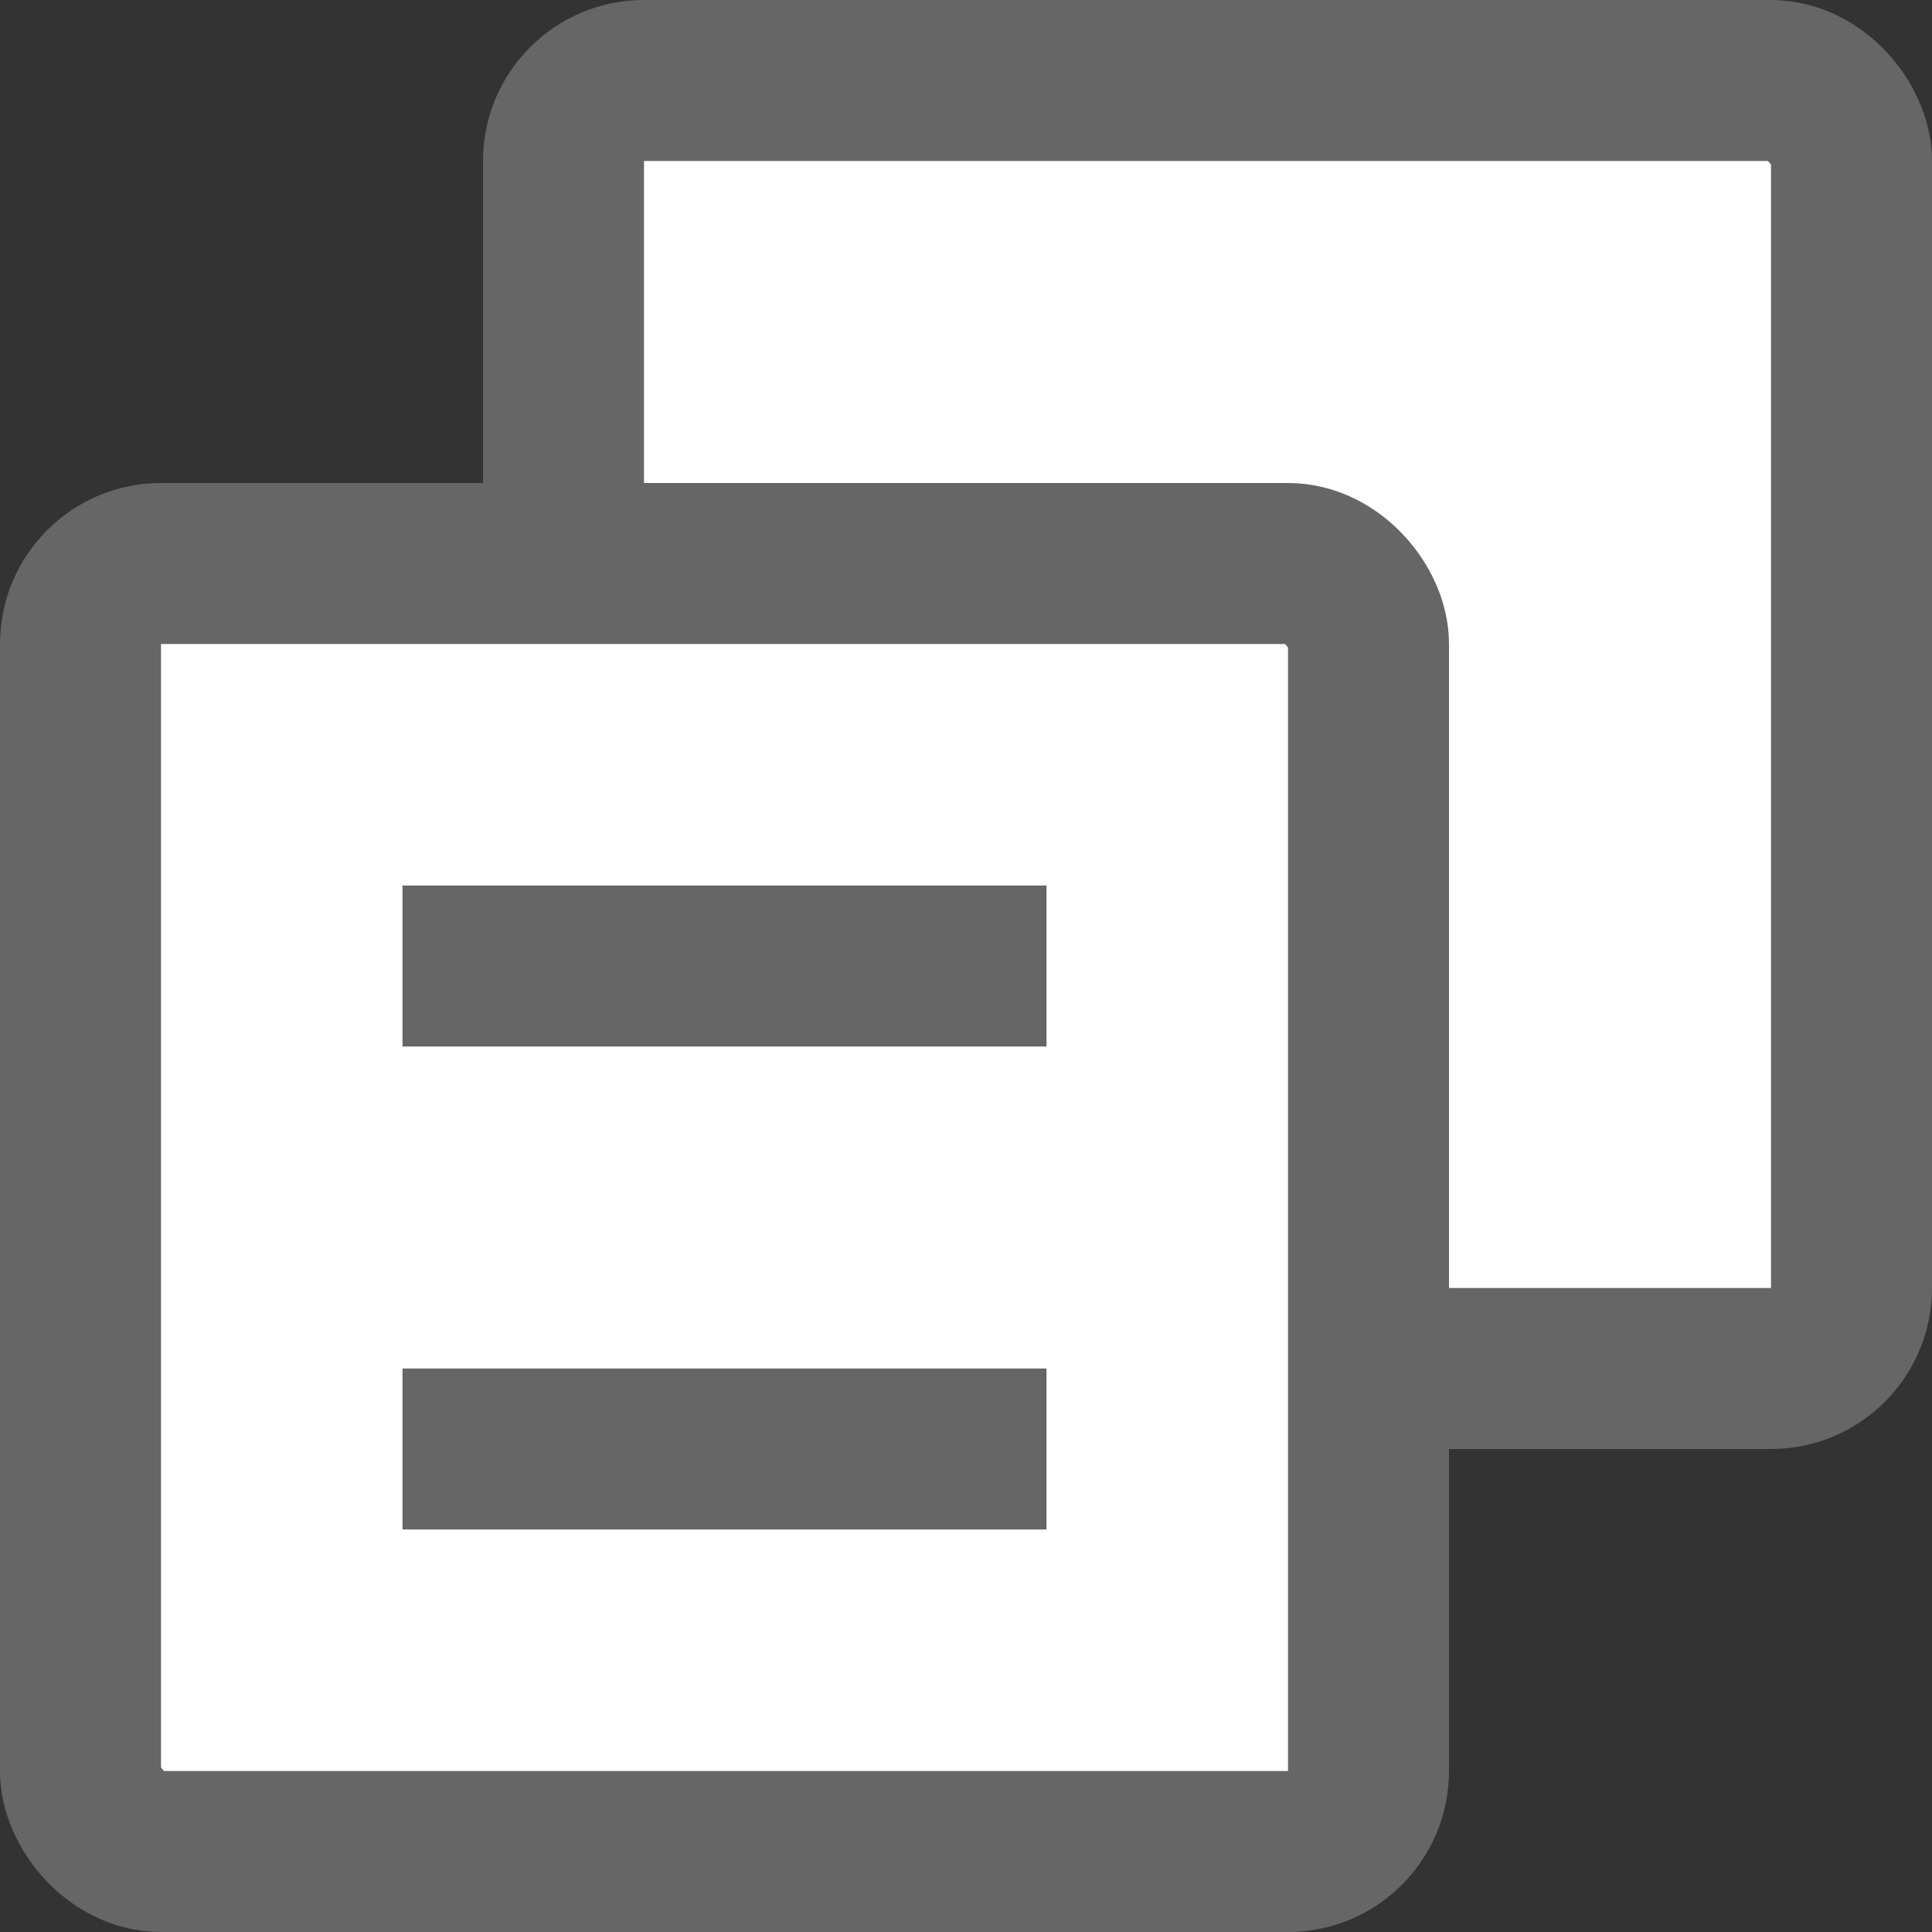 <svg width="12" height="12" viewBox="0 0 12 12" fill="none" xmlns="http://www.w3.org/2000/svg">
<rect x="0" y="0" width="12" height="12" fill="#333333" stroke="none"/>
<rect x="3.5" y="0.5" width="8" height="8" rx="0.5" fill="white" stroke="#666666"/>
<rect x="0.5" y="3.5" width="8" height="8" rx="0.5" fill="white" stroke="#666666"/>
<path d="M2.5 6H6.5" stroke="#666666"/>
<path d="M2.5 9H6.5" stroke="#666666"/>
</svg>
